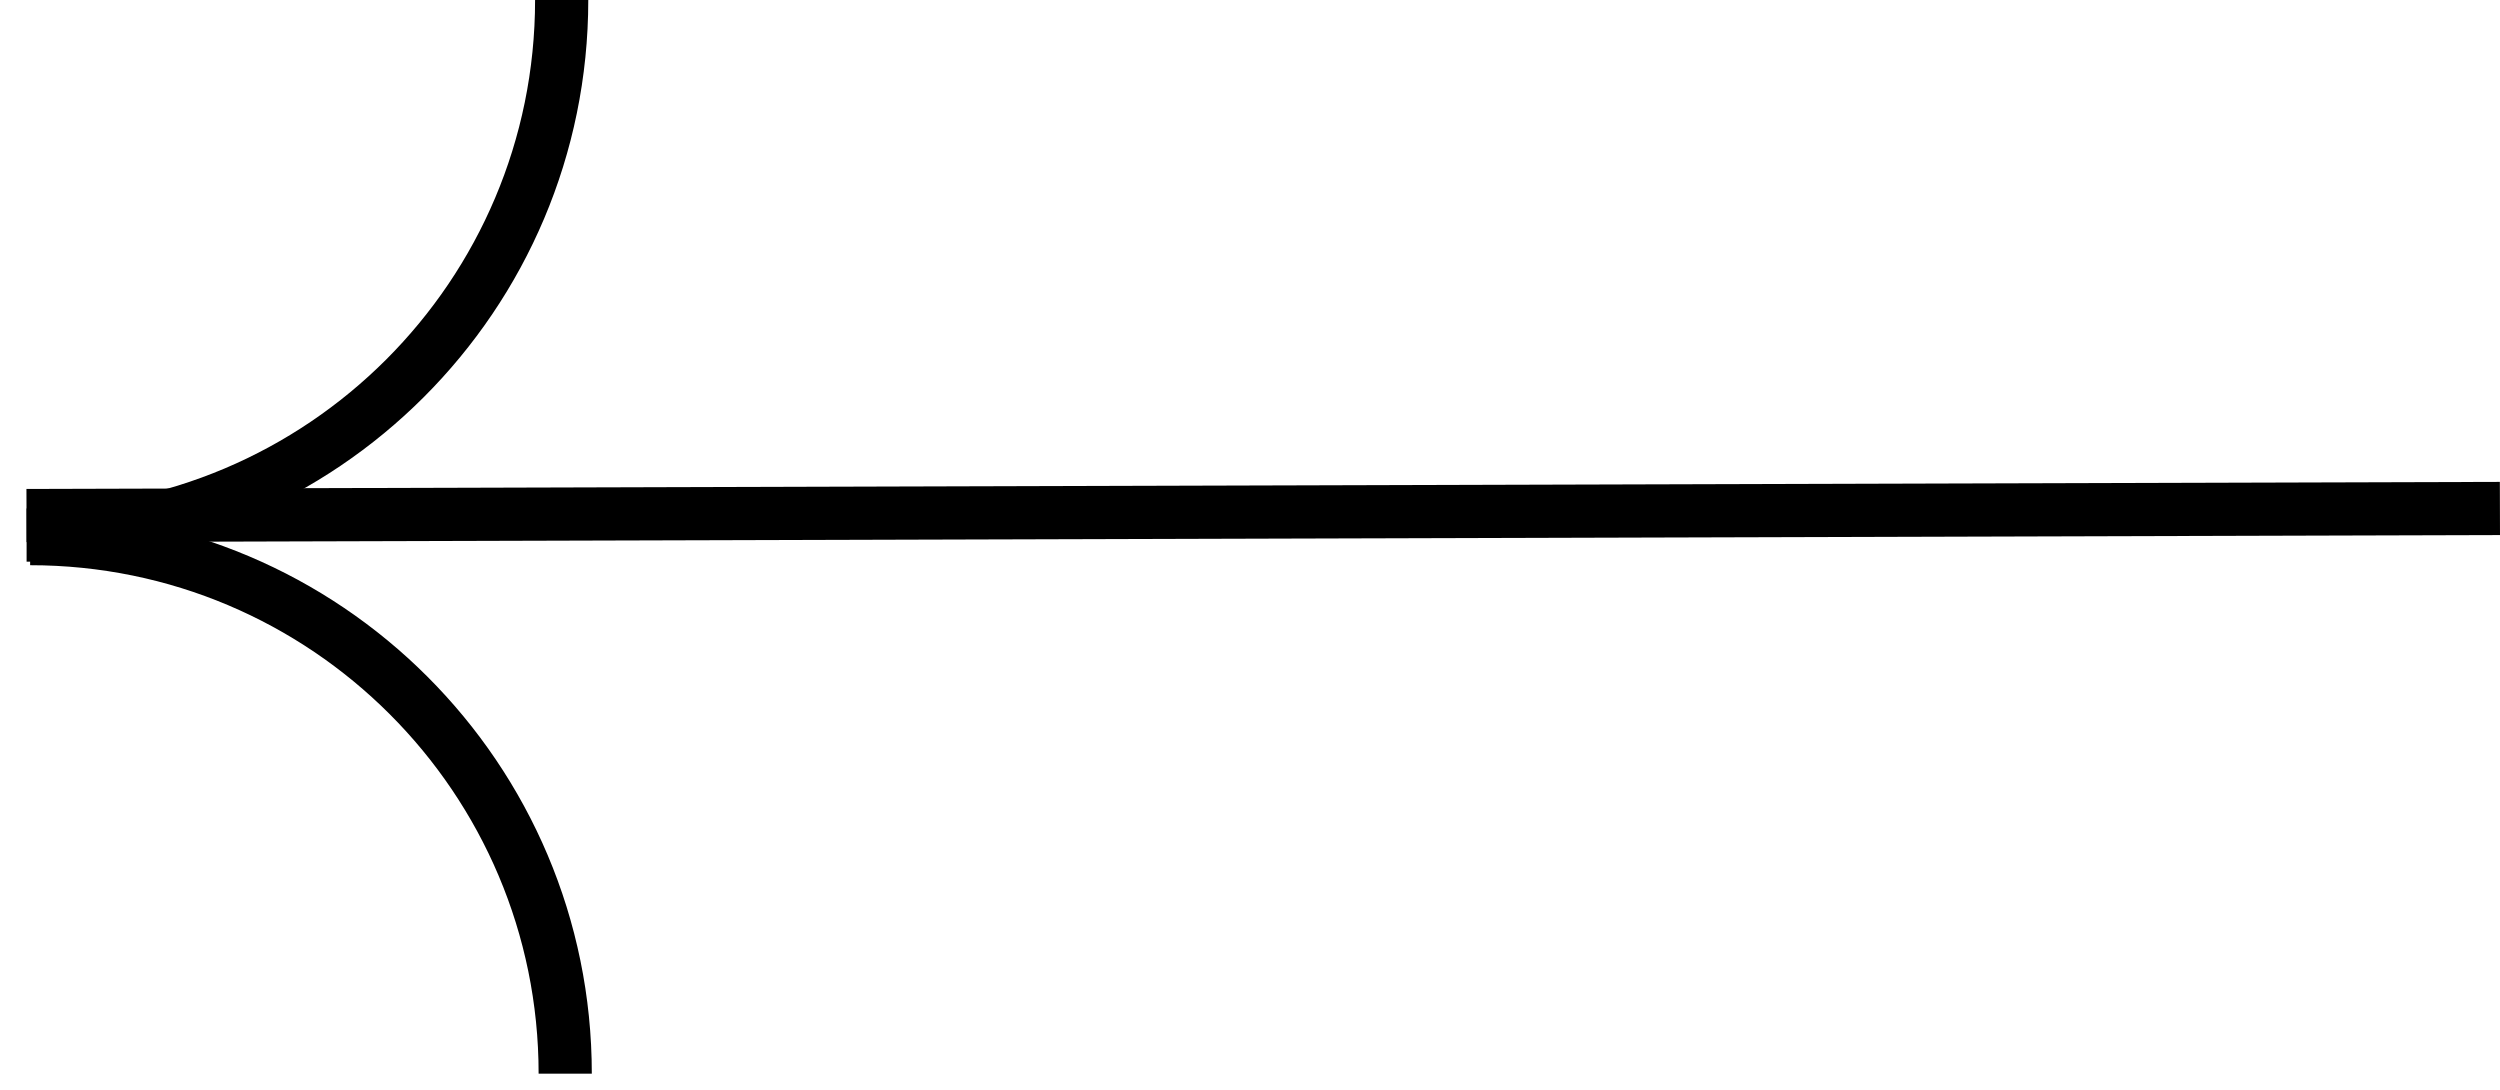 <svg width="94" height="41" viewBox="0 0 94 41" fill="none" xmlns="http://www.w3.org/2000/svg">
<path d="M21.252 40.371C21.252 29.259 12.244 20.252 1.133 20.252" stroke="black" stroke-width="2"/>
<path d="M1 20.119C12.112 20.119 21.119 11.111 21.119 0" stroke="black" stroke-width="2"/>
<line x1="0.997" y1="19.385" x2="93.997" y2="19.119" stroke="black" stroke-width="2"/>
</svg>
